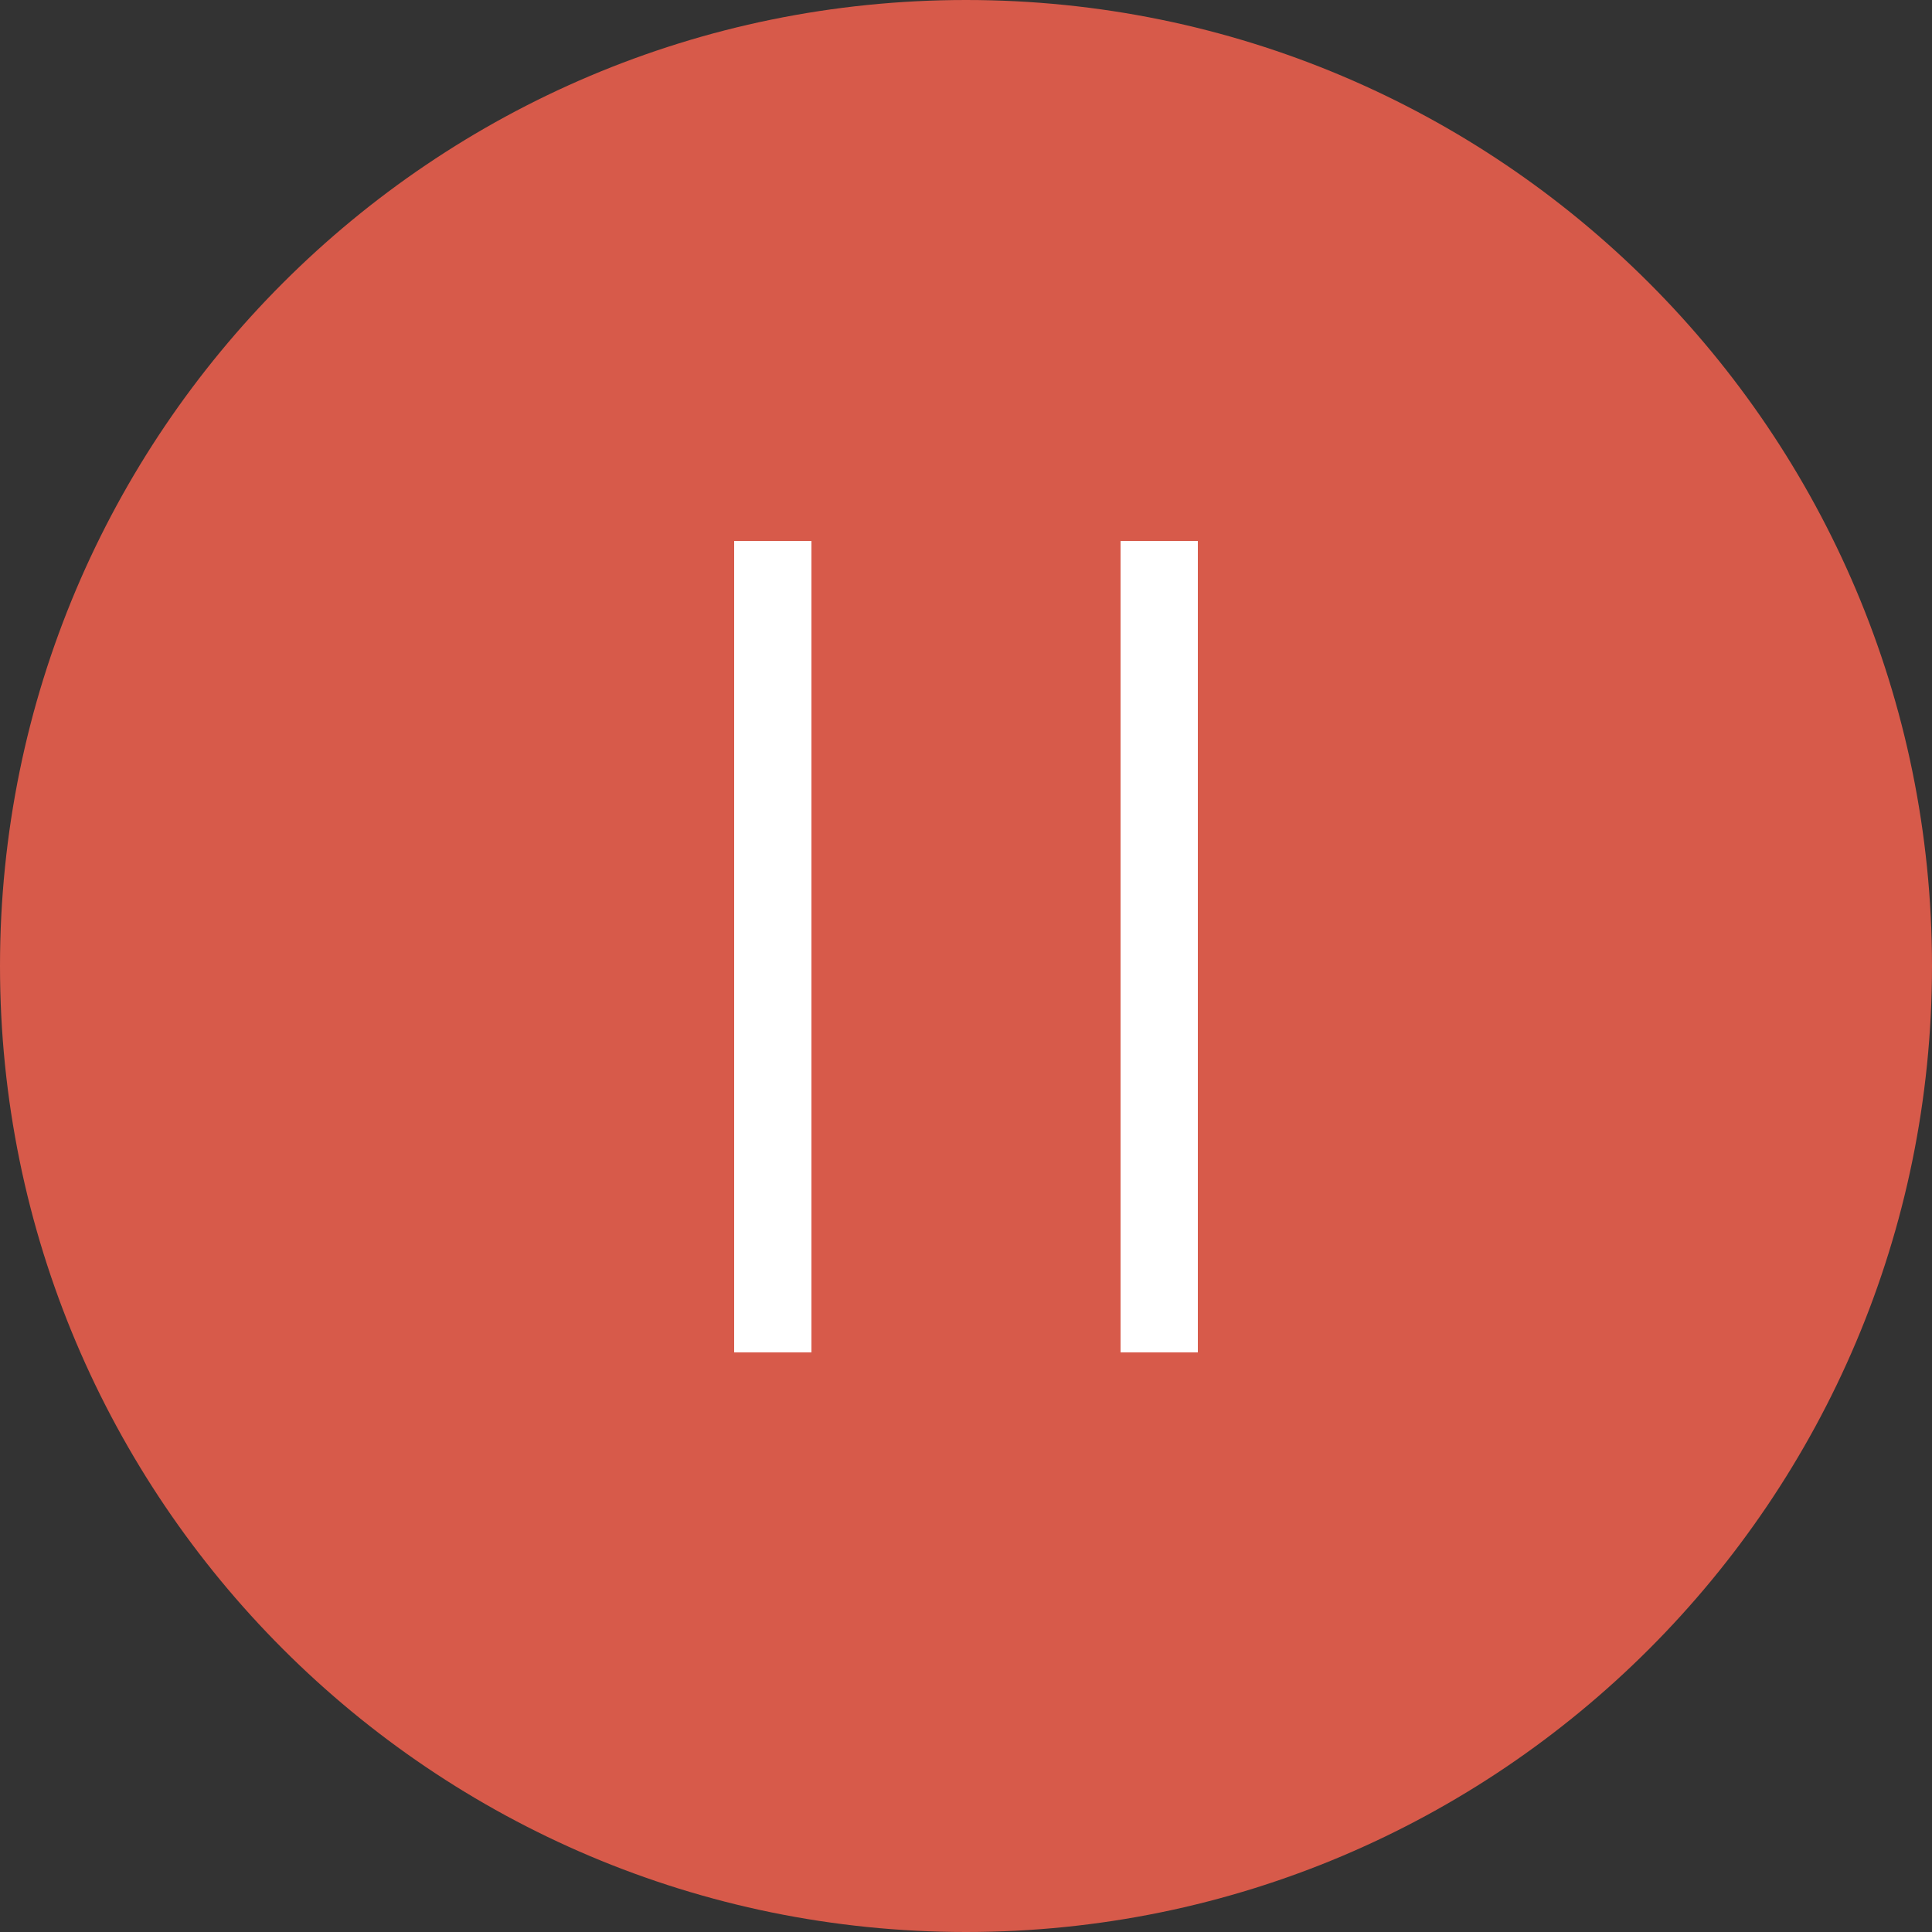 <svg width="50" height="50" viewBox="0 0 50 50" fill="none" xmlns="http://www.w3.org/2000/svg">
<rect x="0" y="0" width="50" height="50" fill="#333333" stroke="none"/>
<path d="M25 50C38.807 50 50 38.807 50 25C50 11.193 38.807 0 25 0C11.193 0 0 11.193 0 25C0 38.807 11.193 50 25 50Z" fill="#D75A4A"/>
<line x1="20" y1="14" x2="20" y2="35" stroke="white" stroke-width="2"/>
<line x1="30" y1="14" x2="30" y2="35" stroke="white" stroke-width="2"/>
</svg>
